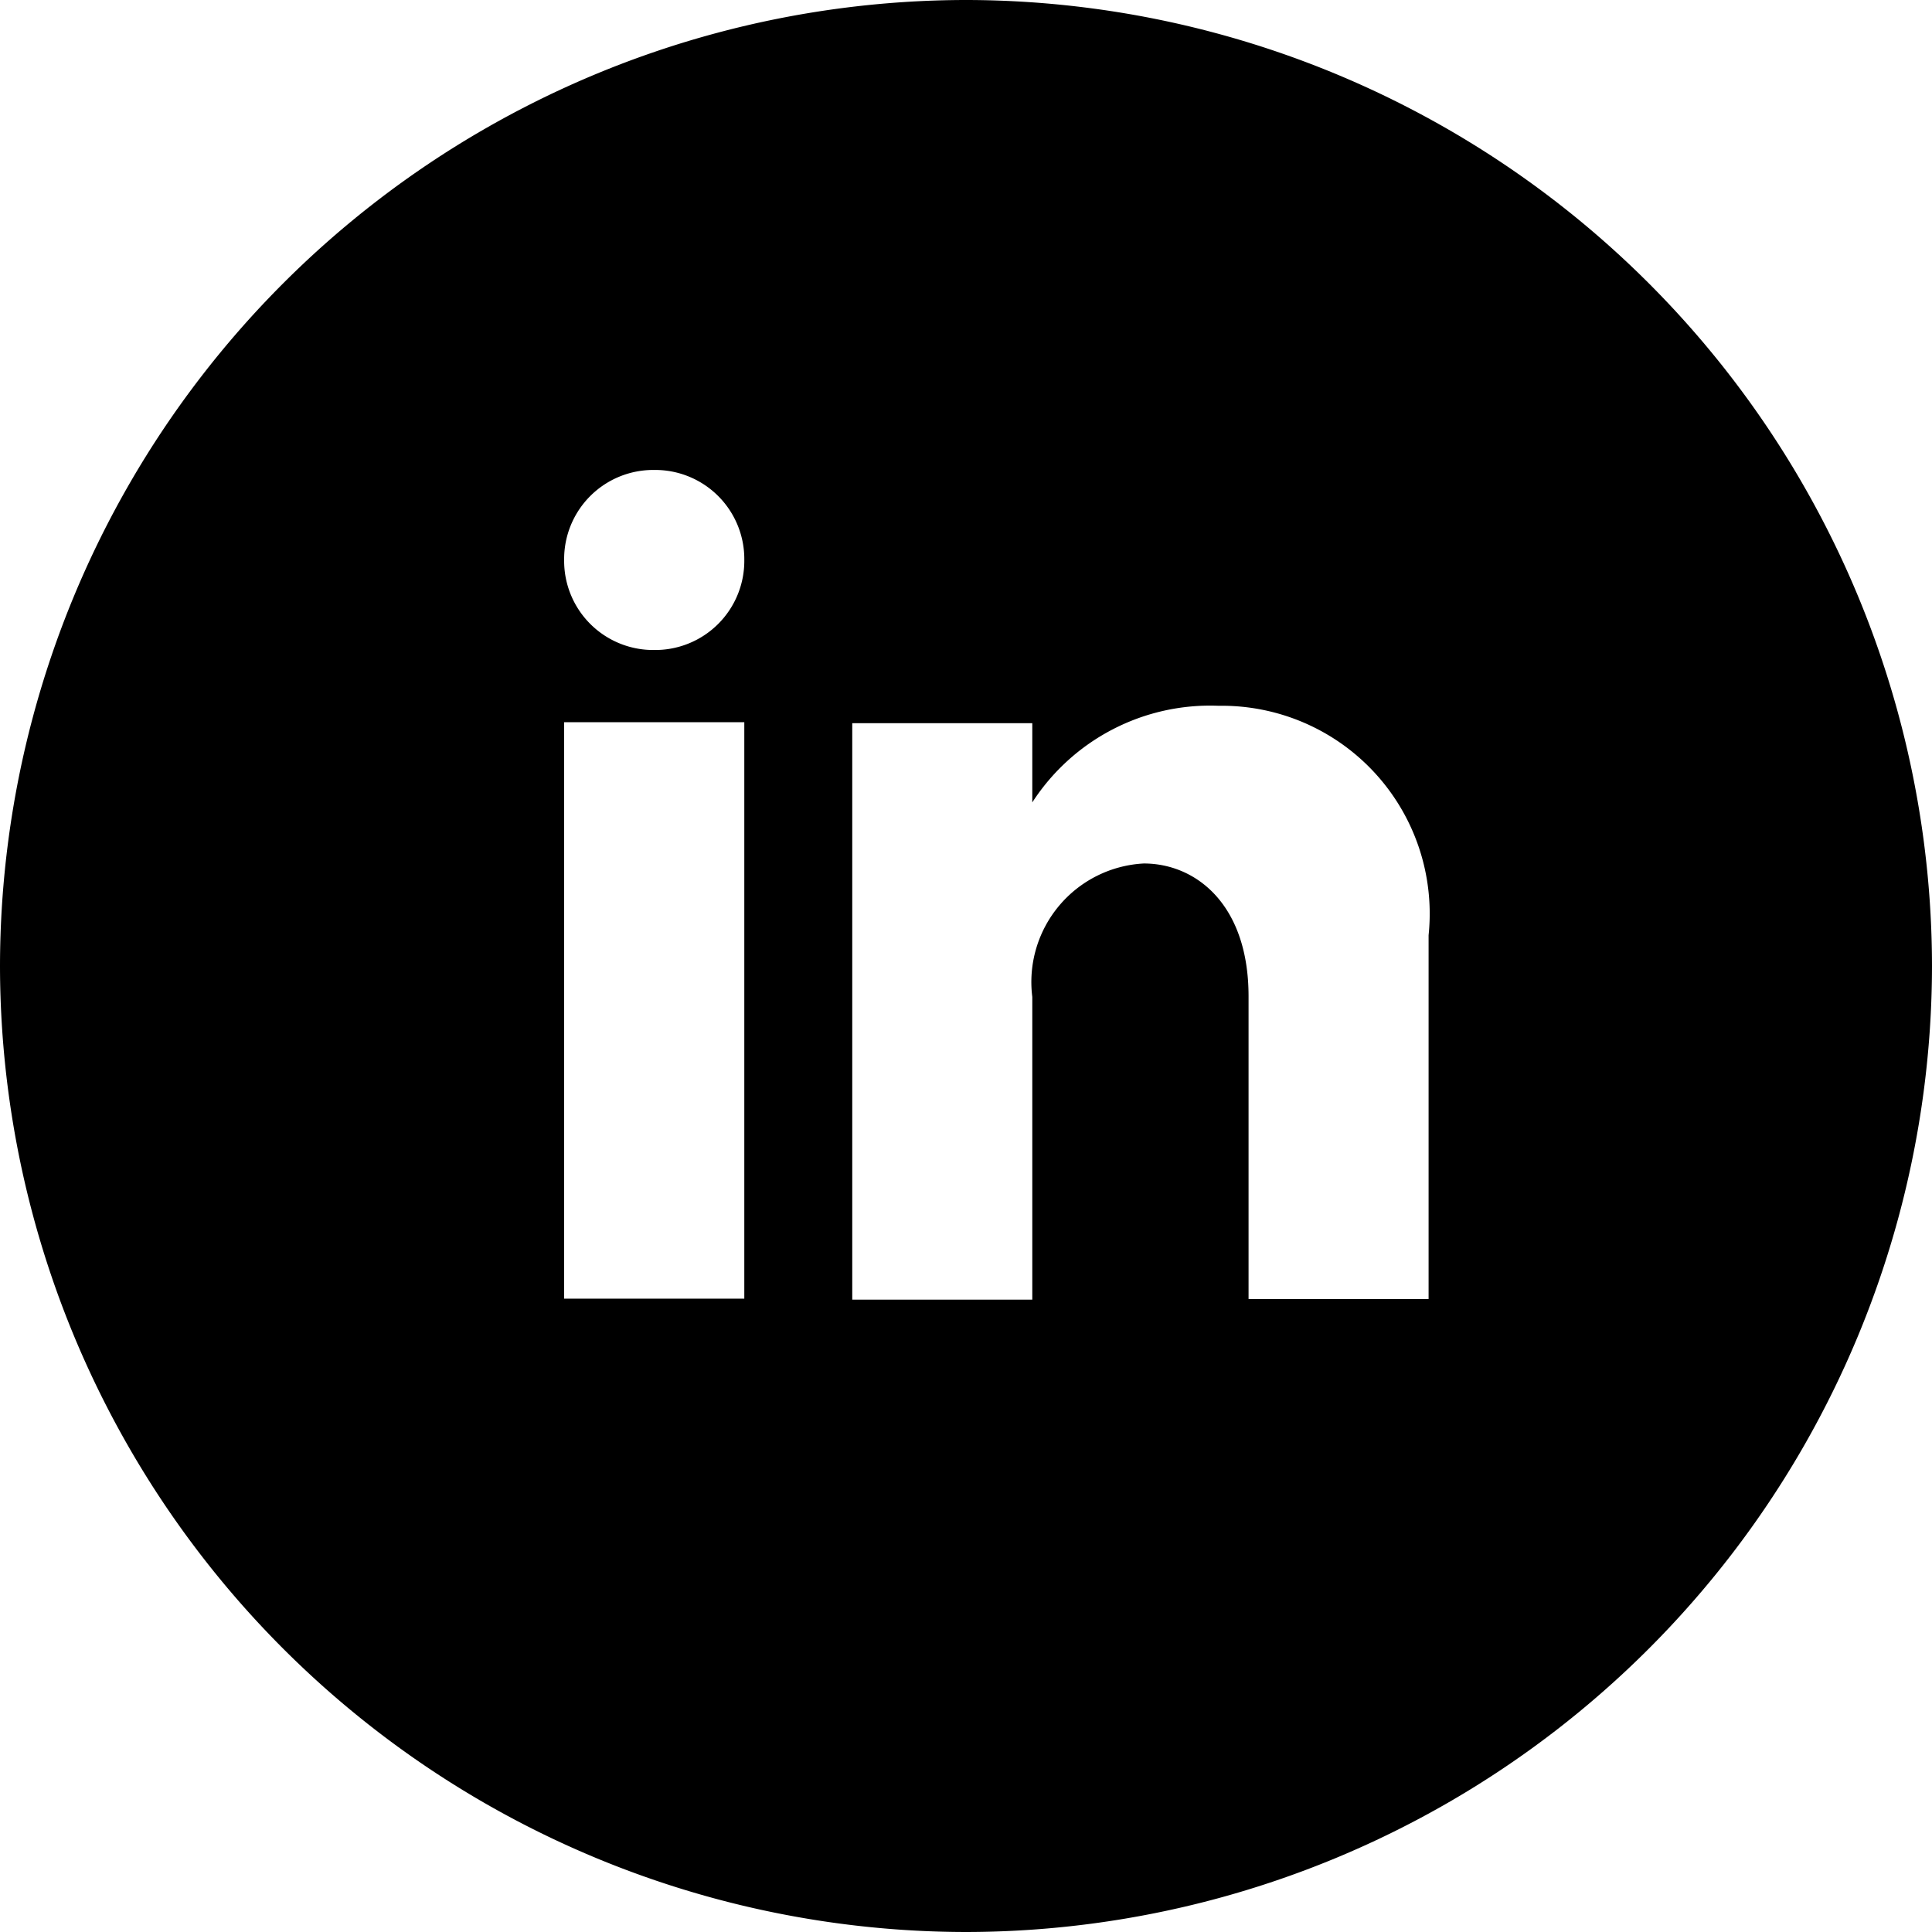 <svg xmlns="http://www.w3.org/2000/svg" xmlns:xlink="http://www.w3.org/1999/xlink" width="16" height="16" viewBox="0 0 16 16">
  <defs>
    <clipPath id="clip-linkedin">
      <rect width="16" height="16"/>
    </clipPath>
  </defs>
  <g id="linkedin" clip-path="url(#clip-linkedin)">
    <path id="Subtraction_3" data-name="Subtraction 3" d="M62-341a8.009,8.009,0,0,1-8-8,8.009,8.009,0,0,1,8-8,8.009,8.009,0,0,1,8,8A8.009,8.009,0,0,1,62-341Zm1.472-8.849c.432,0,.868.339.868,1.1v2.507h1.491v-3.013a1.722,1.722,0,0,0-1.739-1.9,1.754,1.754,0,0,0-1.543.8v-.656H61.058v4.774h1.491v-2.507A.983.983,0,0,1,63.472-349.849Zm-4.8-1.17v4.774h1.492v-4.774Zm.746-2.089a.738.738,0,0,0-.746.746.738.738,0,0,0,.746.745.738.738,0,0,0,.746-.745A.738.738,0,0,0,59.416-353.108Z" transform="translate(-54 357)"/>
  </g>
</svg>
